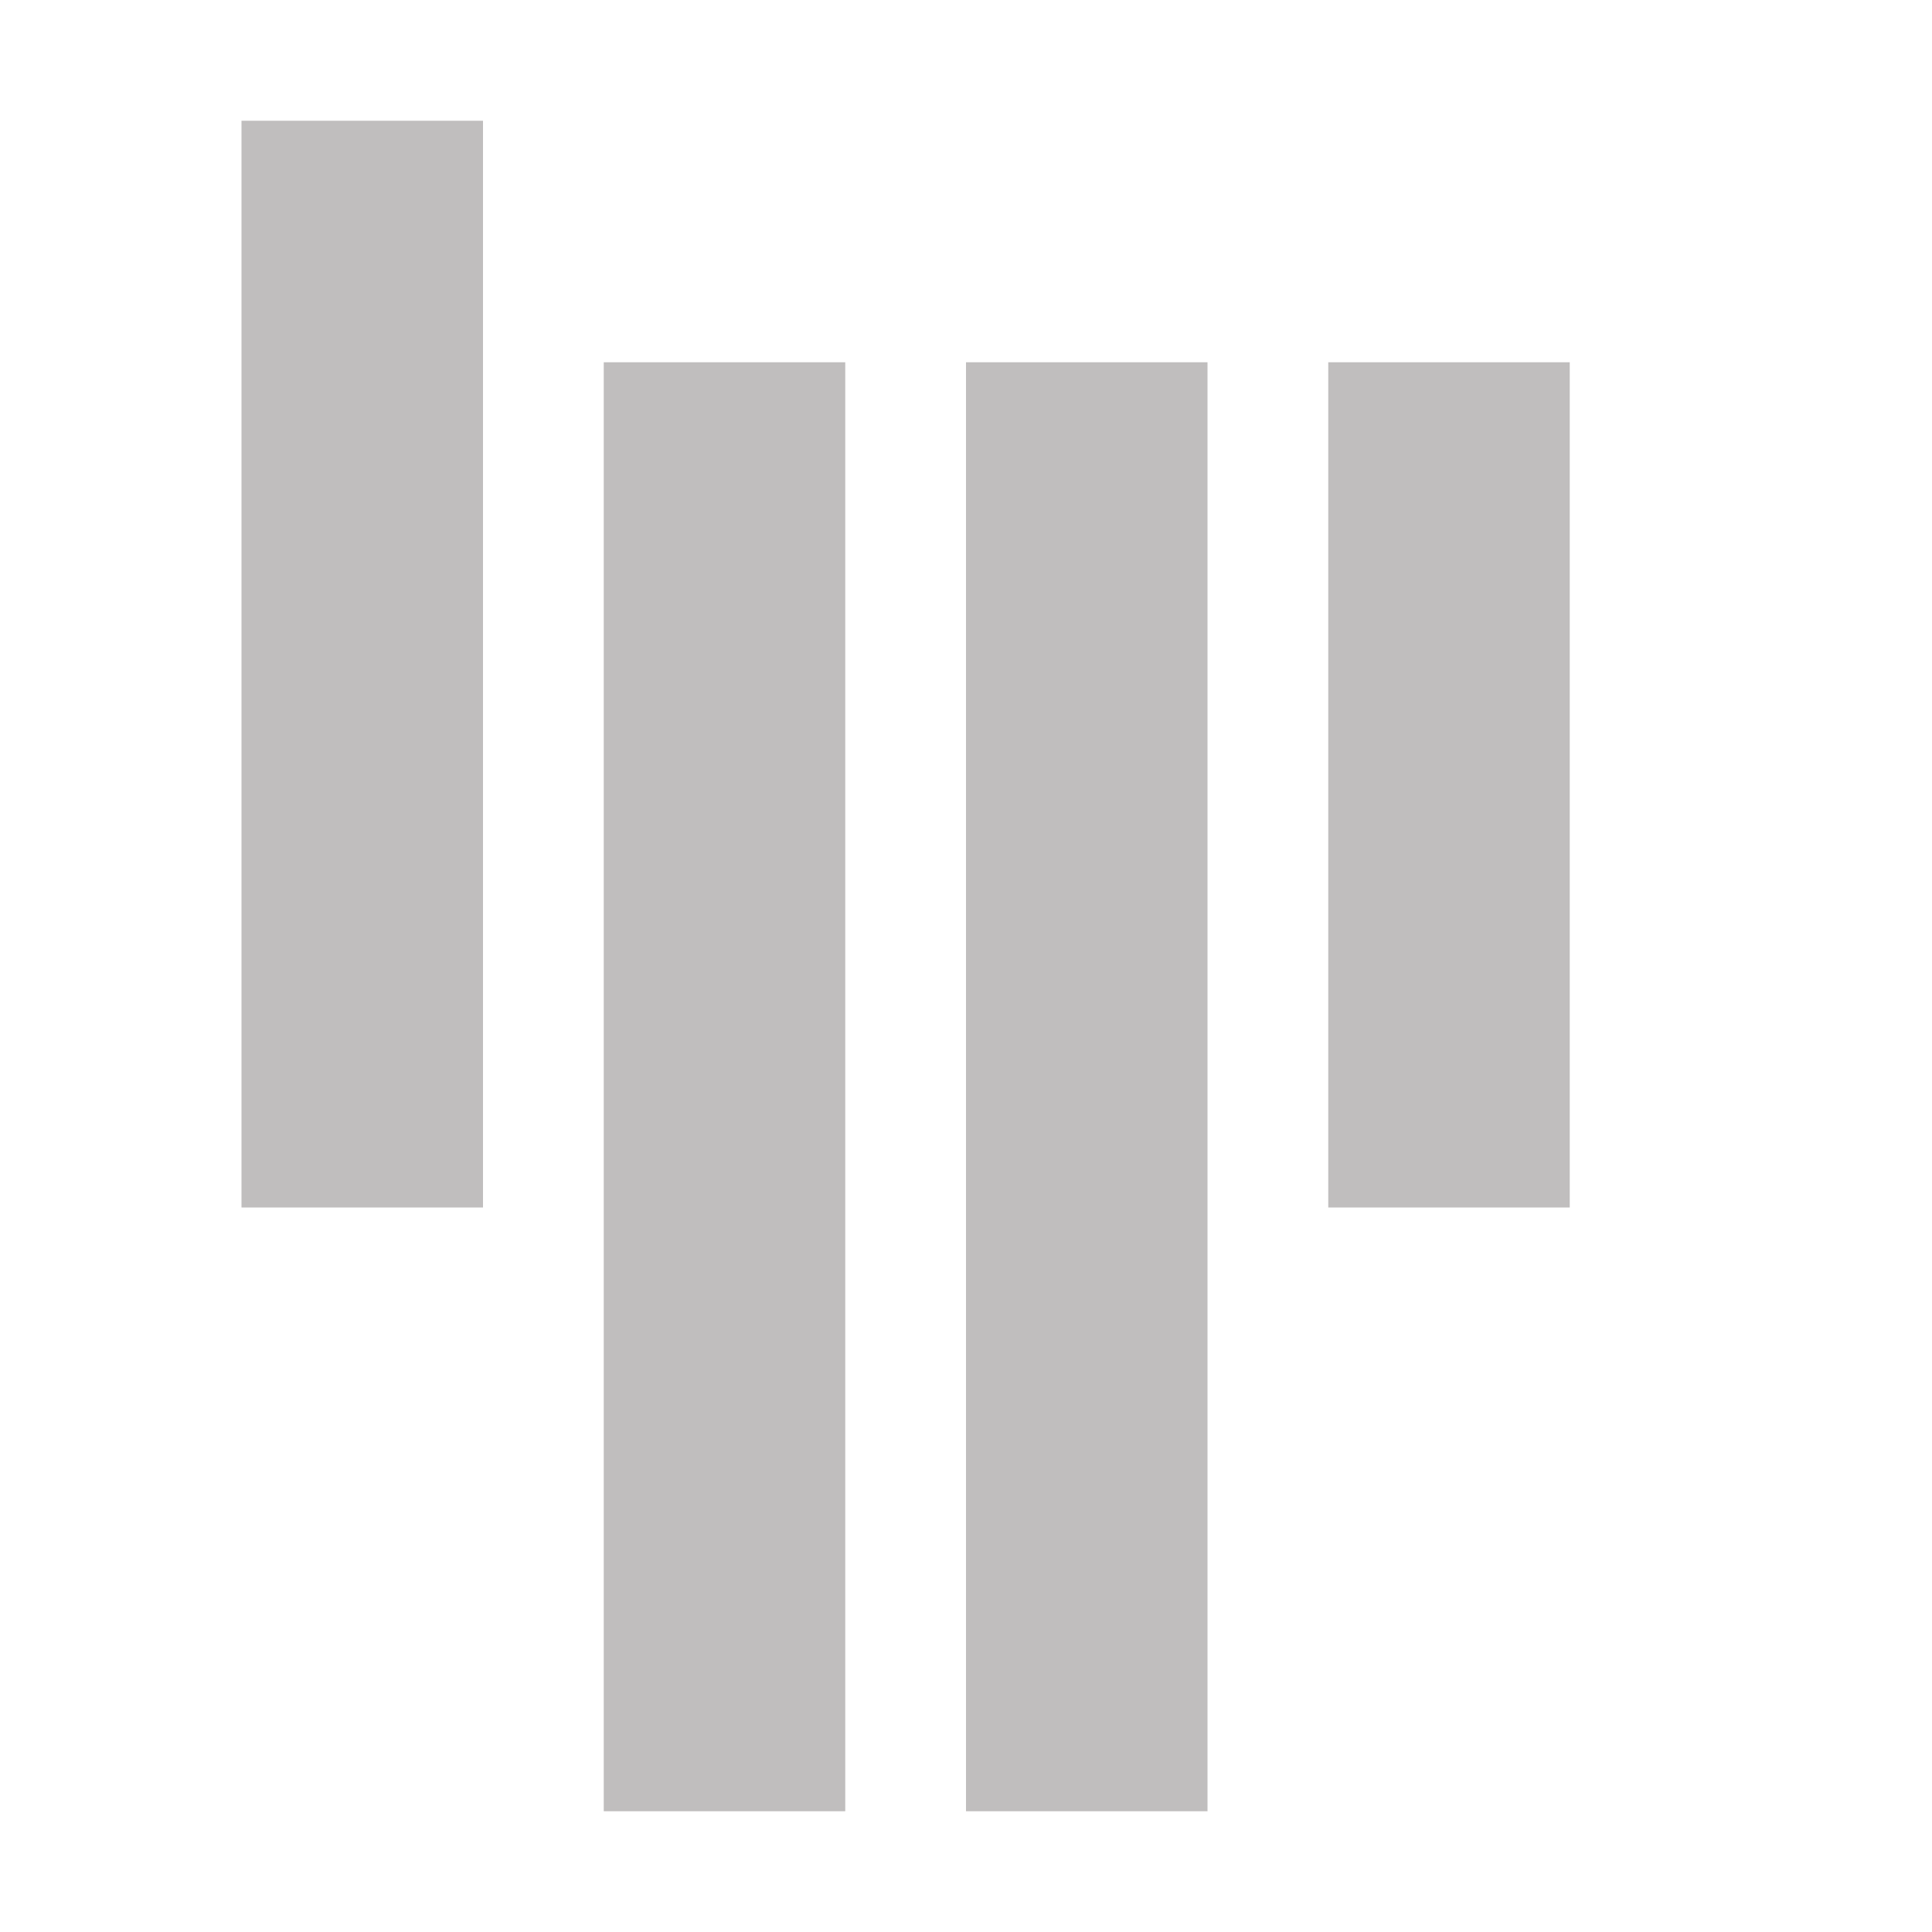 <svg xmlns="http://www.w3.org/2000/svg" width="16" height="16" version="1.1">
 <defs>
  <style id="current-color-scheme" type="text/css">
   .ColorScheme-Text { color:#4b4646; } .ColorScheme-Highlight { color:#4285f4; } .ColorScheme-NeutralText { color:#ff9800; } .ColorScheme-PositiveText { color:#4caf50; } .ColorScheme-NegativeText { color:#f44336; }
  </style>
 </defs>
 <path style="opacity:.35;fill:currentColor" class="ColorScheme-Text" d="M 2,1 V 10 H 4 V 1 Z M 5,3 V 15 H 7 V 3 Z M 8,3 V 15 H 10 V 3 Z M 11,3 V 10 H 13 V 3 Z"/>
</svg>
